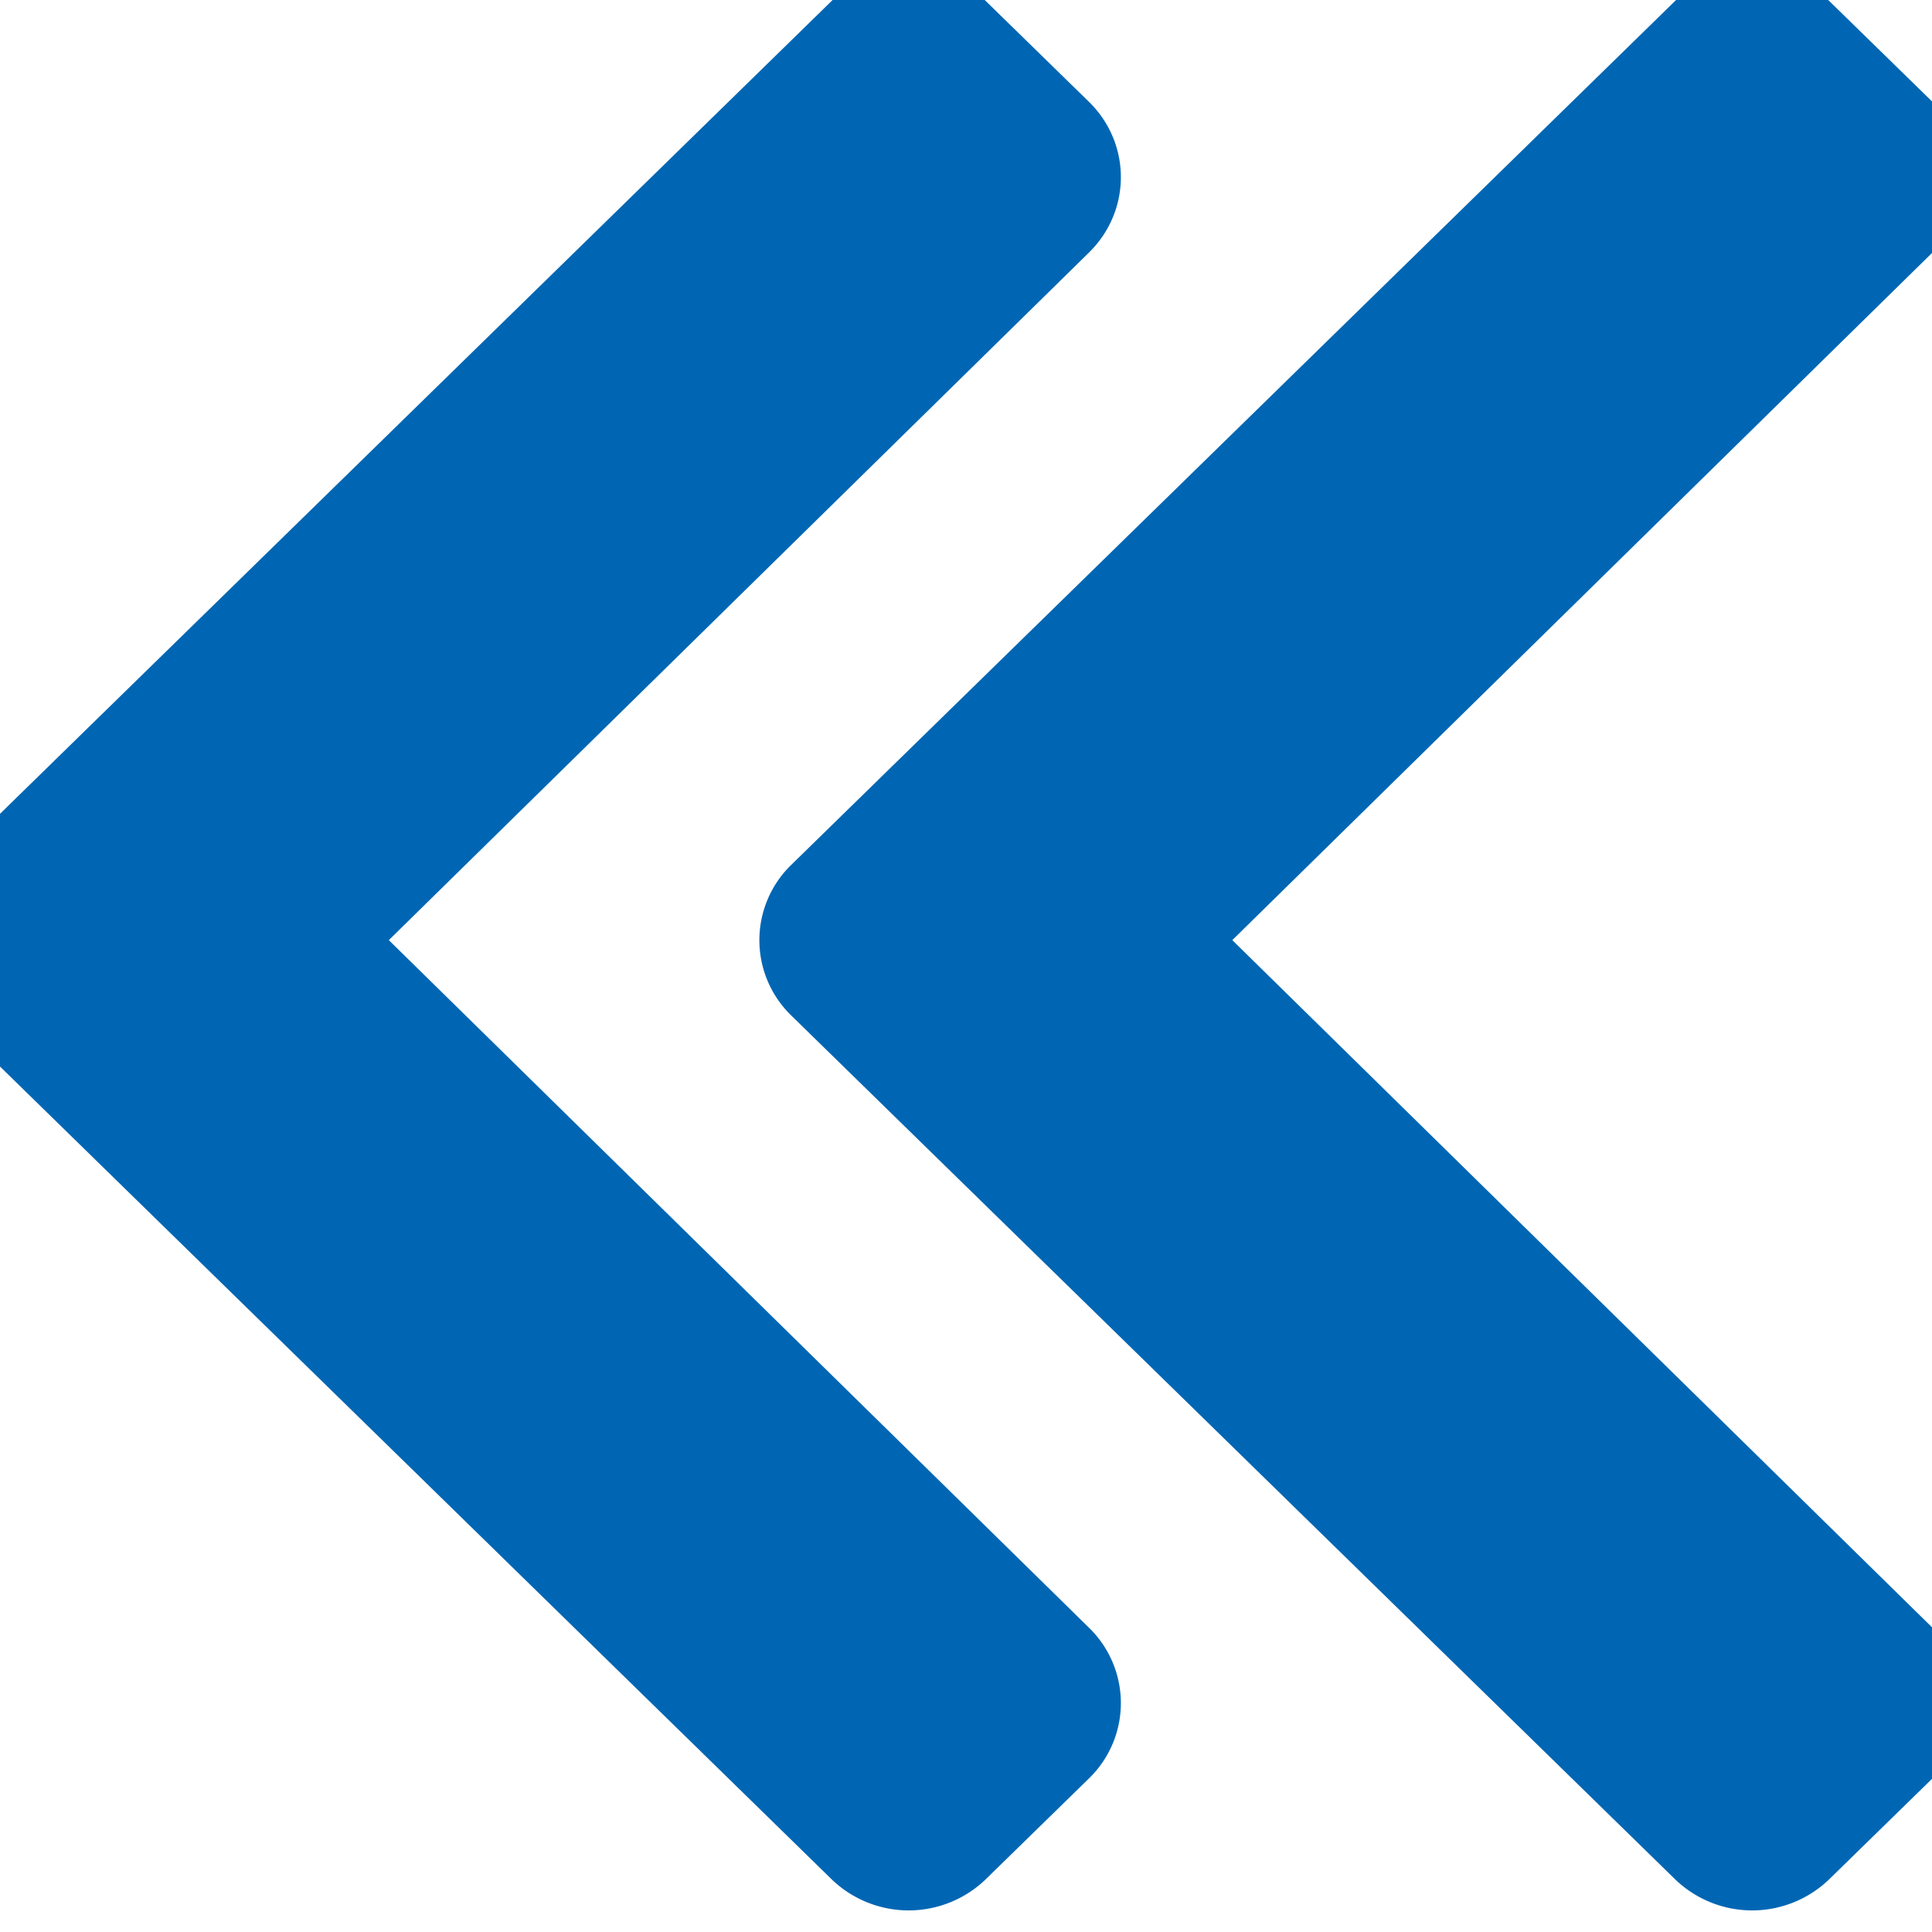 <svg xmlns="http://www.w3.org/2000/svg" aria-hidden="true" fill="#0066b3" height="1em" width="1em" viewBox="64 64 896 896">
    <g style="transform: scale(25)">
        <path d="M33.632 2.58a2.058 2.058 0 0 1 2.863 0l1.912 1.868c.79.772.79 2.022.003 2.795L25.42 20l12.99 12.757a1.947 1.947 0 0 1-.003 2.795l-1.912 1.868a2.058 2.058 0 0 1-2.863 0L17.24 21.4a1.947 1.947 0 0 1 0-2.798zm-15.647 0a2.058 2.058 0 0 1 2.863 0l1.912 1.868c.79.772.79 2.022.003 2.795L9.773 20l12.99 12.757a1.947 1.947 0 0 1-.003 2.795l-1.912 1.868a2.058 2.058 0 0 1-2.863 0L1.593 21.4a1.947 1.947 0 0 1 0-2.798z" fill-rule="nonzero"/>
    </g>
</svg>

